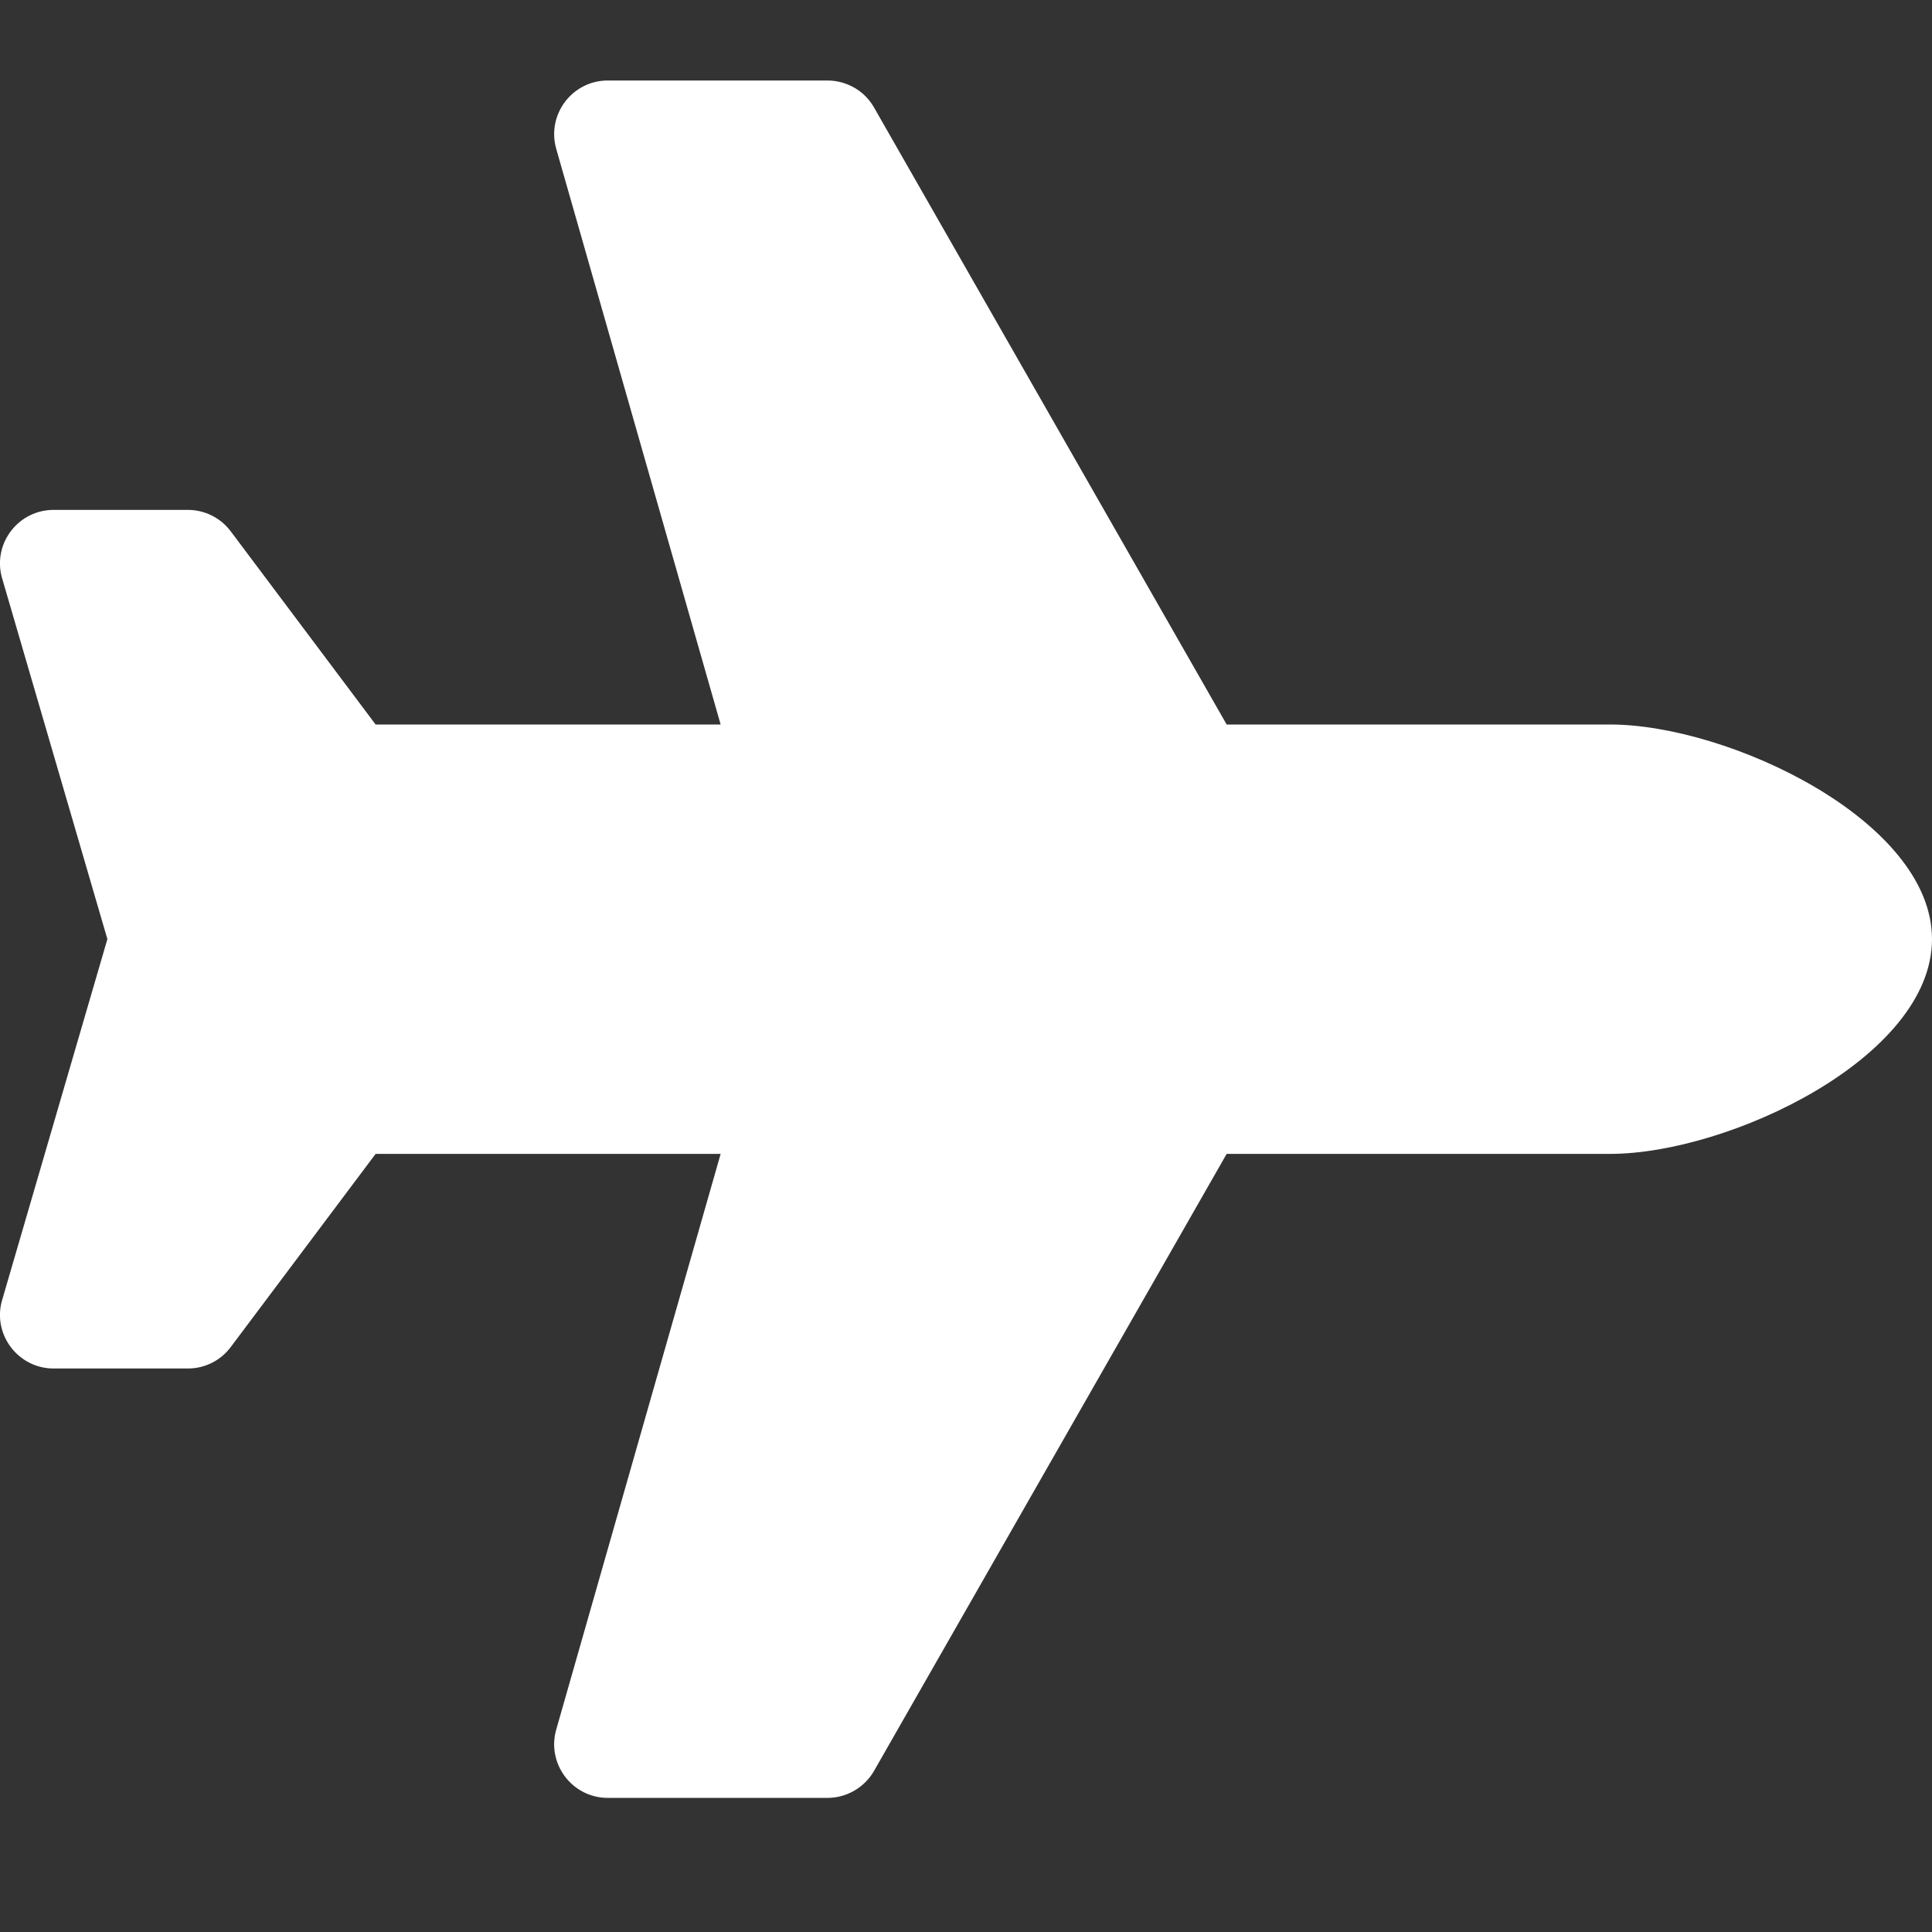 <svg width="12" height="12" viewBox="0 0 12 12" fill="none" xmlns="http://www.w3.org/2000/svg">
<rect x="0" y="0" width="12" height="12" fill="#333333" stroke="none"/>
<g clip-path="url(#clip0_164_678)">
<g clip-path="url(#clip1_164_678)">
<path d="M10 4.5H7.619L5.429 0.668C5.4 0.617 5.358 0.574 5.307 0.545C5.256 0.516 5.199 0.5 5.14 0.5H3.775C3.554 0.5 3.394 0.712 3.455 0.925L4.476 4.5H2.333L1.433 3.3C1.37 3.216 1.271 3.167 1.167 3.167H0.333C0.117 3.167 -0.043 3.37 0.01 3.581L0.667 5.833L0.01 8.086C-0.043 8.296 0.117 8.5 0.333 8.5H1.167C1.272 8.5 1.37 8.451 1.433 8.367L2.333 7.167H4.476L3.455 10.742C3.394 10.955 3.554 11.167 3.775 11.167H5.14C5.259 11.167 5.37 11.102 5.429 10.999L7.619 7.167H10C10.736 7.167 12 6.57 12 5.833C12 5.097 10.736 4.5 10 4.5Z" fill="white"/>
</g>
</g>
<defs>
<clipPath id="clip0_164_678">
<rect width="12" height="12" fill="white"/>
</clipPath>
<clipPath id="clip1_164_678">
<rect width="12" height="12" fill="white"/>
</clipPath>
</defs>
</svg>
